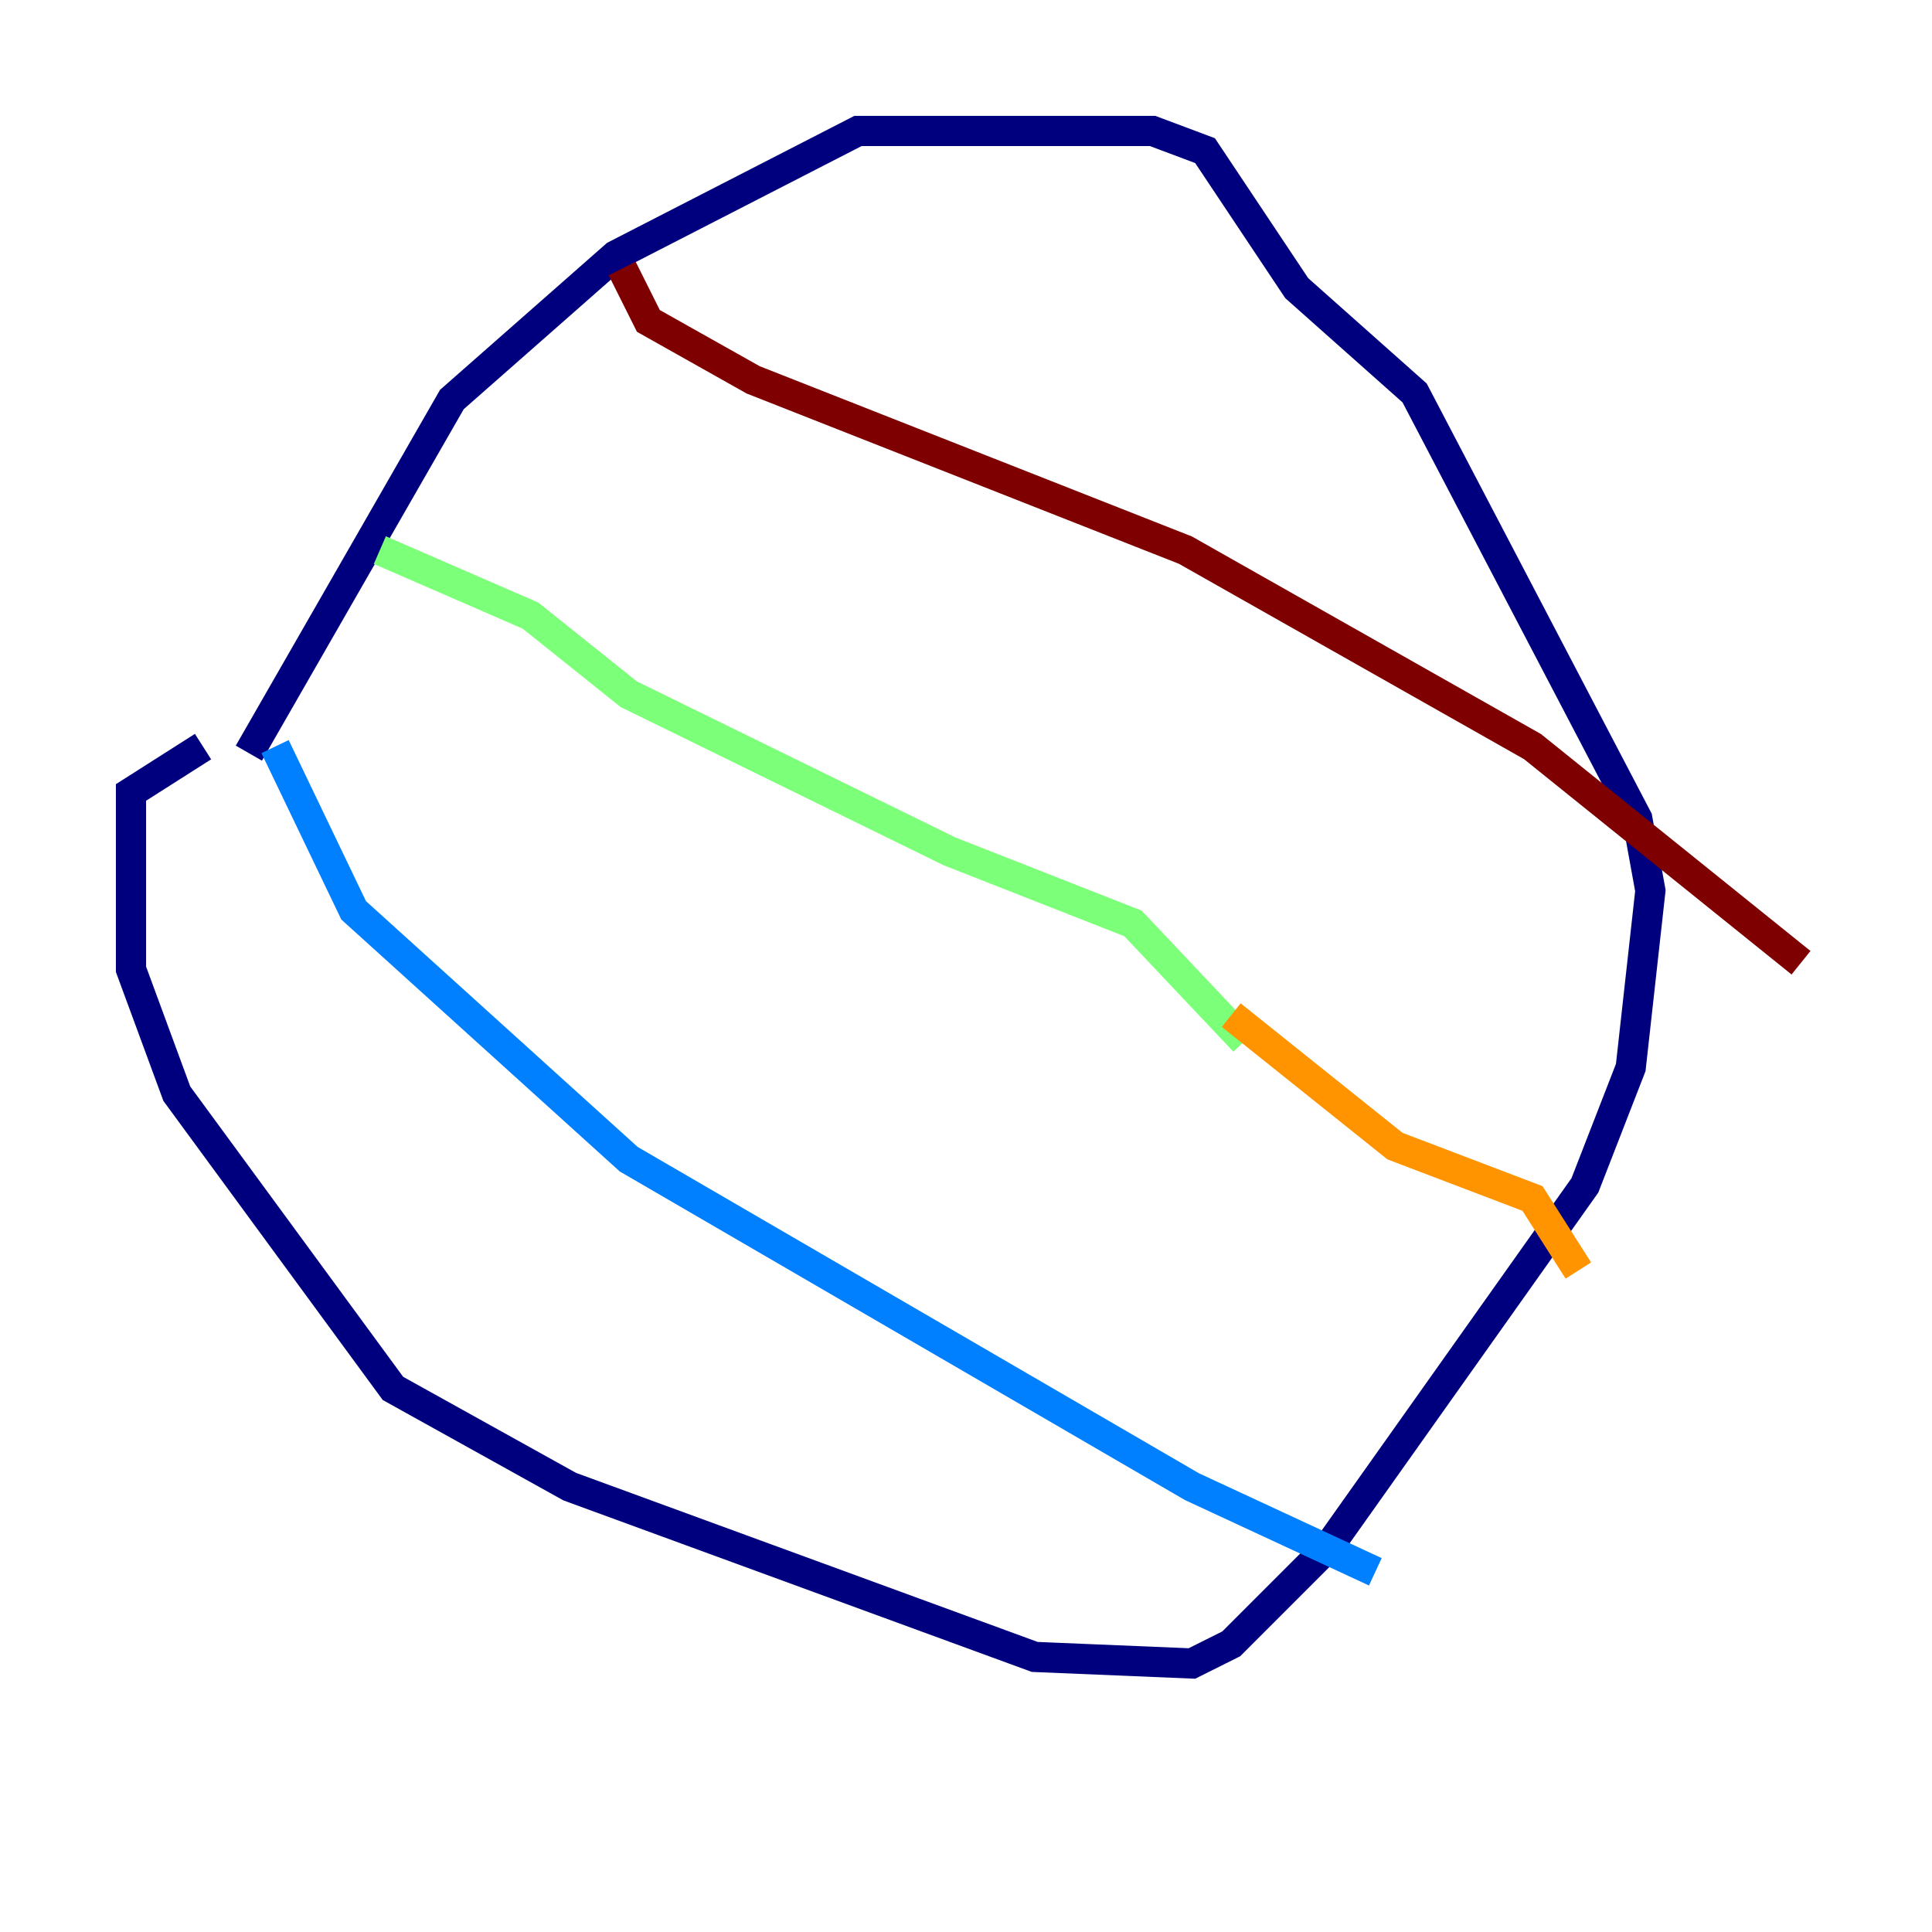 <?xml version="1.0" encoding="utf-8" ?>
<svg baseProfile="tiny" height="128" version="1.2" viewBox="0,0,128,128" width="128" xmlns="http://www.w3.org/2000/svg" xmlns:ev="http://www.w3.org/2001/xml-events" xmlns:xlink="http://www.w3.org/1999/xlink"><defs /><polyline fill="none" points="16.488,49.898 29.939,26.468 40.786,16.922 56.841,8.678 76.366,8.678 79.837,9.98 85.912,19.091 93.722,26.034 108.475,54.237 109.342,59.01 108.041,70.725 105.003,78.536 88.081,102.4 81.573,108.909 78.969,110.21 68.556,109.776 37.749,98.495 26.034,91.986 11.715,72.461 8.678,64.217 8.678,52.502 13.451,49.464" stroke="#00007f" stroke-width="2" /><polyline fill="none" points="18.224,49.464 23.43,60.312 41.654,76.8 78.969,98.495 91.119,104.136" stroke="#0080ff" stroke-width="2" /><polyline fill="none" points="25.166,36.447 35.146,40.786 41.654,45.993 62.915,56.407 75.064,61.18 82.441,68.99" stroke="#7cff79" stroke-width="2" /><polyline fill="none" points="81.573,67.254 92.42,75.932 101.532,79.403 104.57,84.176" stroke="#ff9400" stroke-width="2" /><polyline fill="none" points="41.22,17.79 42.956,21.261 49.898,25.166 78.536,36.447 101.532,49.464 119.322,63.783" stroke="#7f0000" stroke-width="2" /></svg>